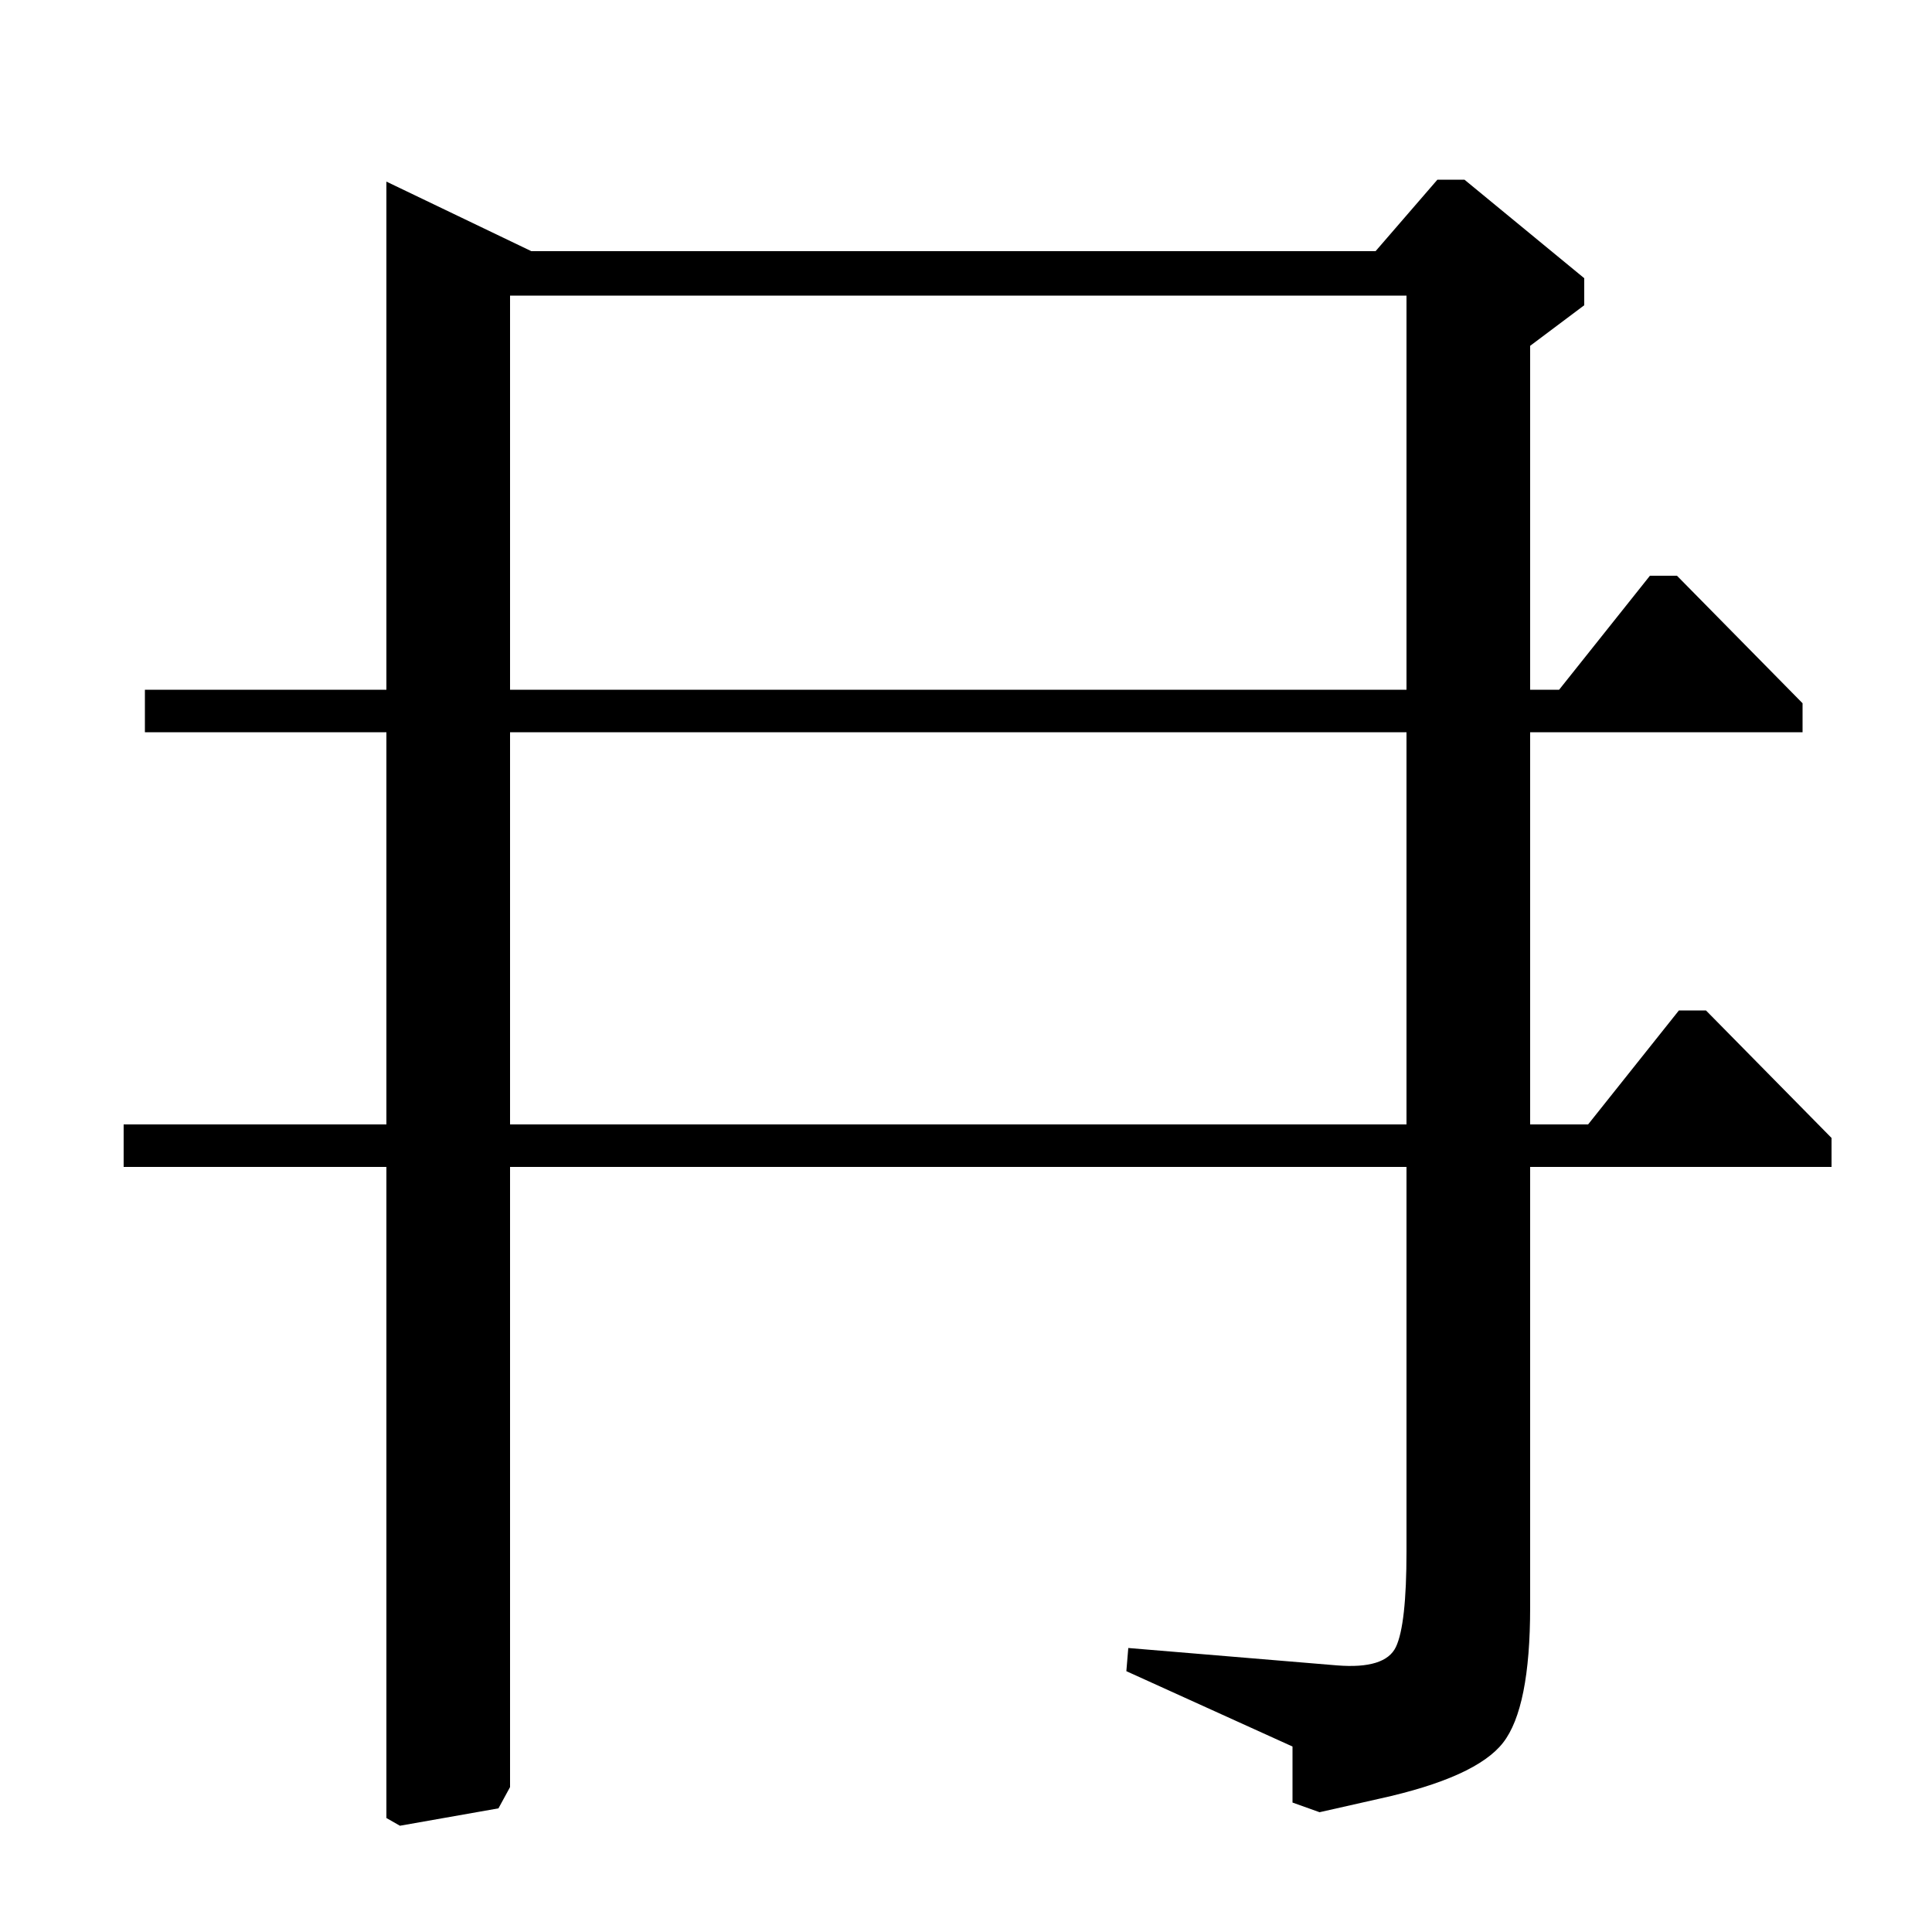 <?xml version="1.0" standalone="no"?>
<!DOCTYPE svg PUBLIC "-//W3C//DTD SVG 1.1//EN" "http://www.w3.org/Graphics/SVG/1.1/DTD/svg11.dtd" >
<svg xmlns="http://www.w3.org/2000/svg" xmlns:xlink="http://www.w3.org/1999/xlink" version="1.1" viewBox="0 -140 1000 1000">
  <g transform="matrix(1 0 0 -1 0 860)">
   <path fill="currentColor"
d="M200 906l75 -36h437l32 37h14l62 -51v-14l-28 -21v-178h15l47 59h14l65 -66v-15h-141v-203h30l47 59h14l65 -66v-15h-156v-228q0 -52 -14 -70t-64 -29l-31 -7l-14 5v29l-86 39l1 12l108 -9q25 -2 30.5 9.5t5.5 49.5v199h-464v-321l-6 -11l-51 -9l-7 4v337h-136v22h136
v203h-125v22h125v263zM728 847h-464v-204h464v204zM728 621h-464v-203h464v203z" />
  </g>

</svg>

